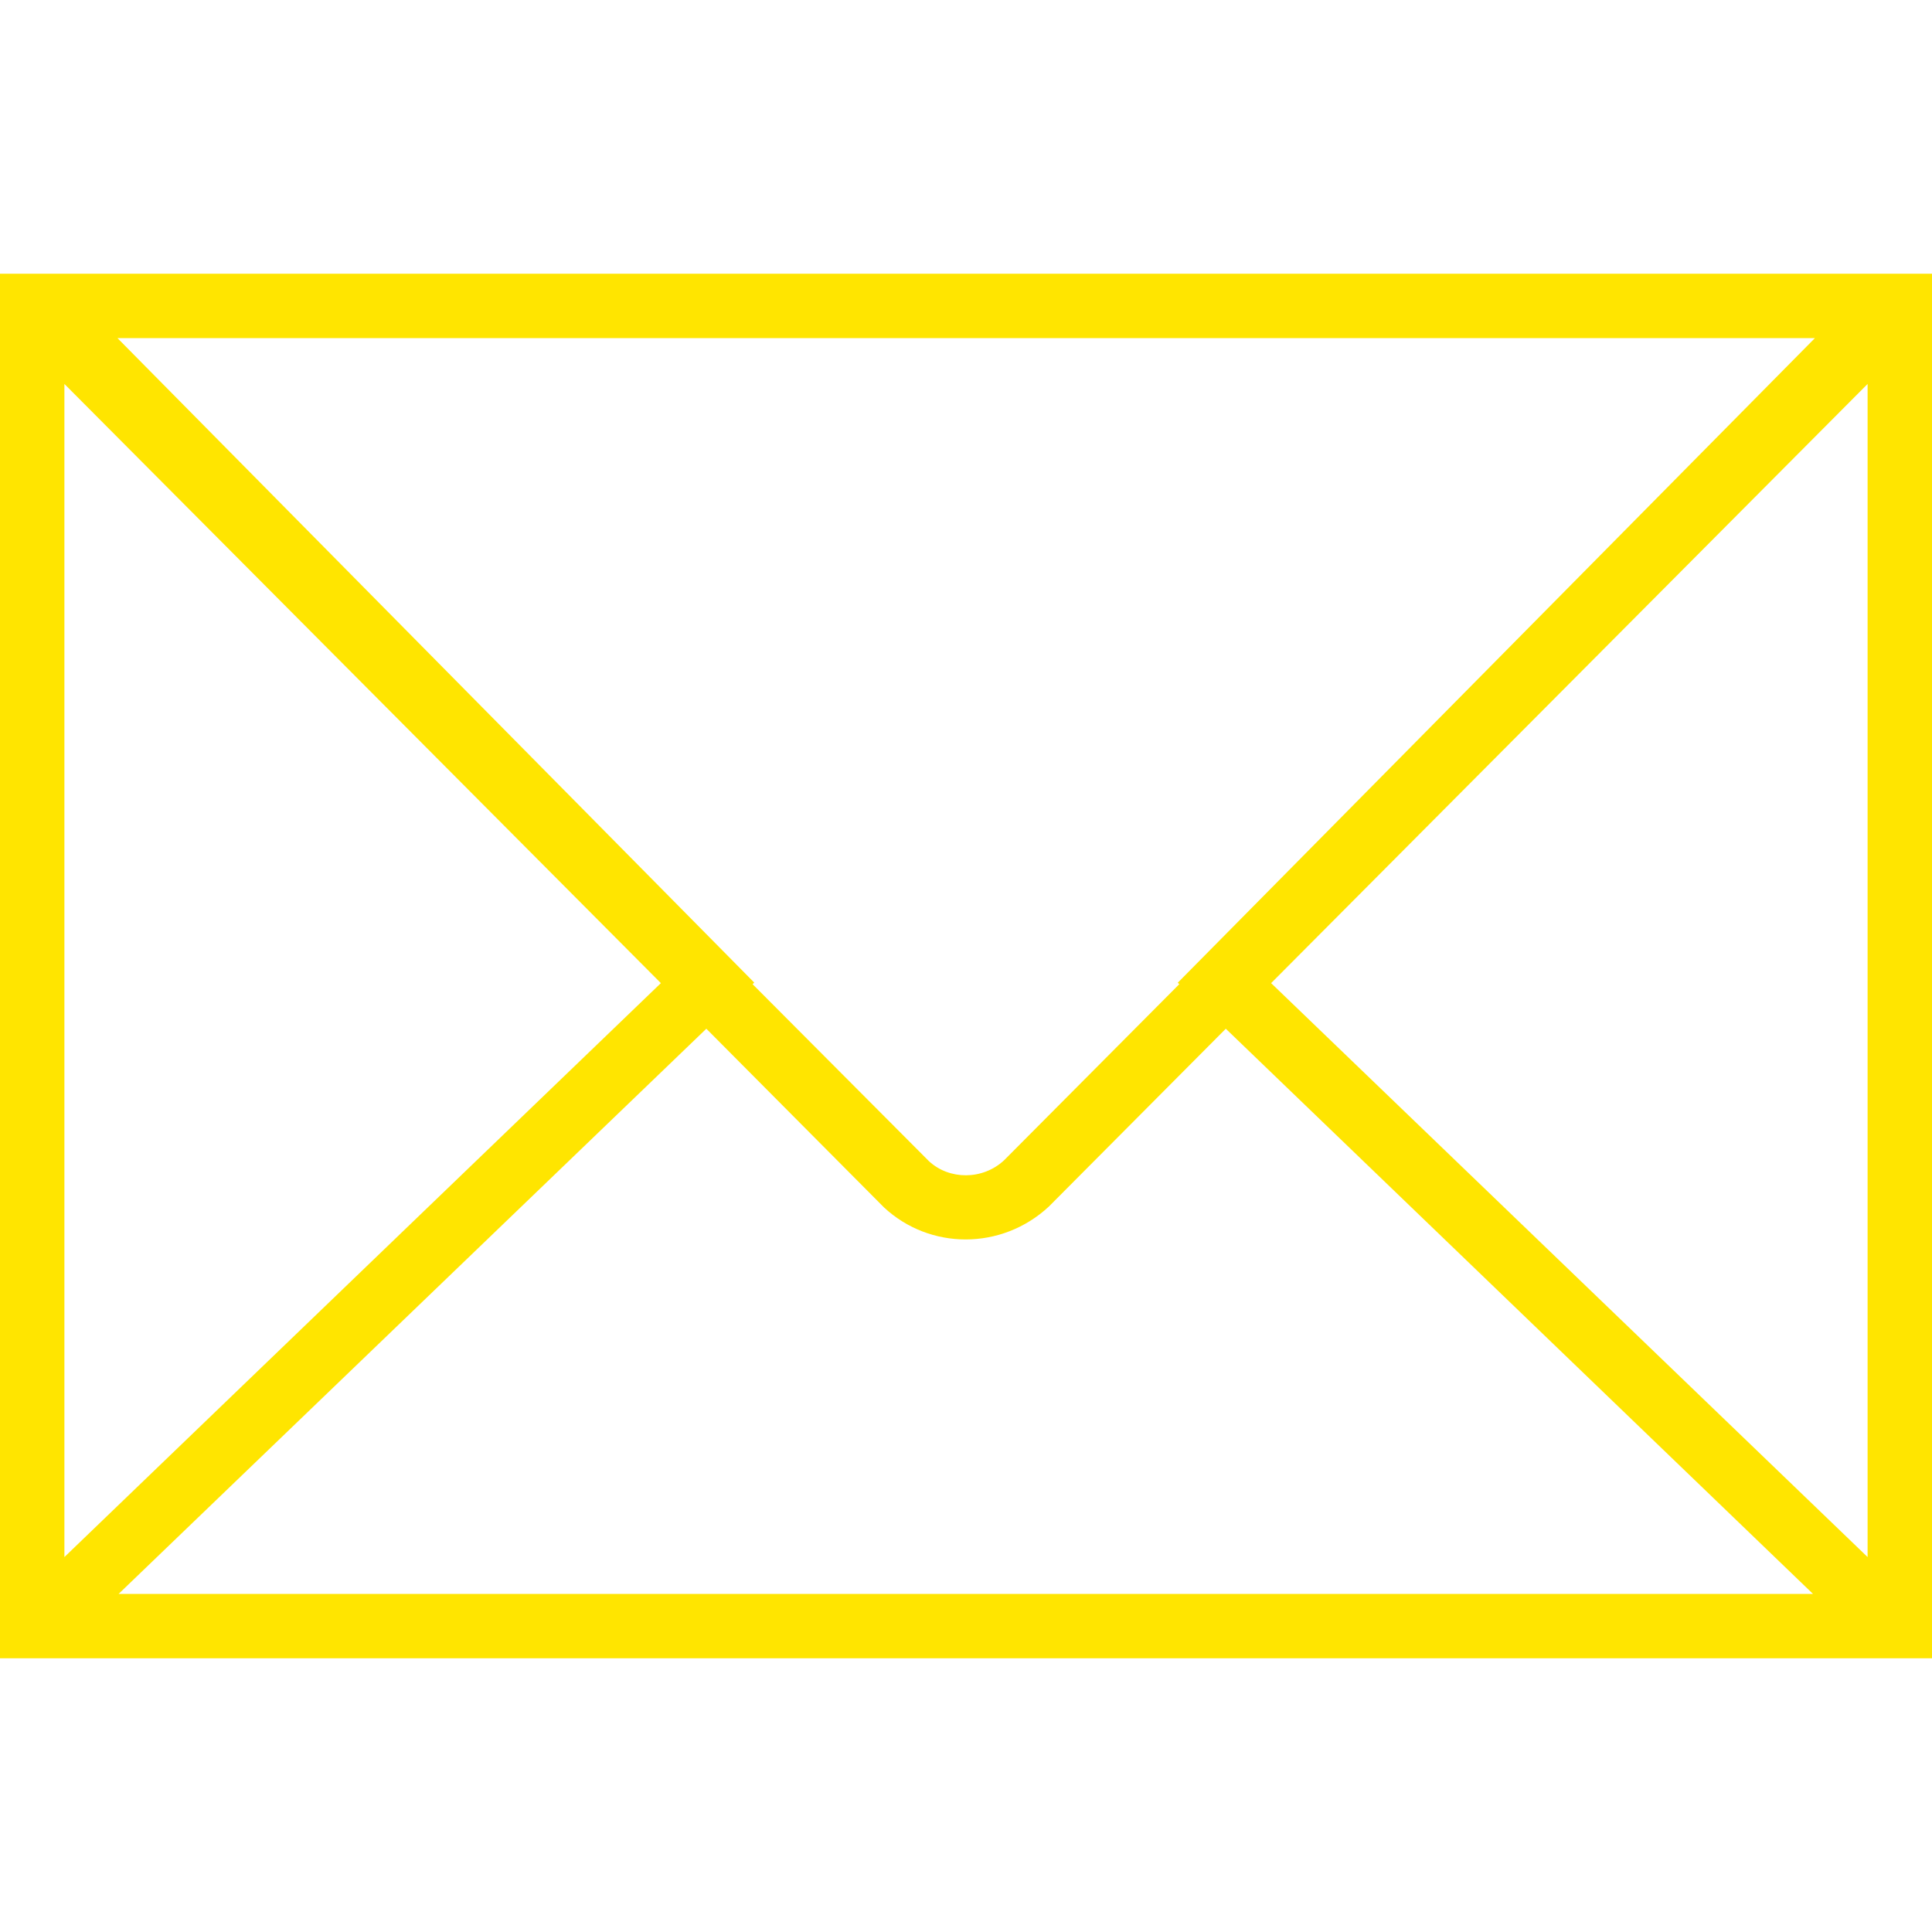 <svg width="15" height="15" viewBox="0 0 15 15" fill="none" xmlns="http://www.w3.org/2000/svg">
<path d="M0 2.125V2.698V12.302V12.875H15V12.302V2.698V2.125H0ZM9.156 7.641L7.795 9.009C7.629 9.163 7.37 9.162 7.212 9.015L5.843 7.641L5.856 7.629L0.912 2.625H14.091L9.144 7.63L9.156 7.641ZM5.131 7.633L0.5 12.089V2.981L5.131 7.633ZM5.484 7.987L6.864 9.375C7.042 9.54 7.269 9.623 7.497 9.623C7.728 9.623 7.96 9.538 8.143 9.368L9.517 7.987L14.076 12.375H0.921L5.484 7.987ZM9.869 7.633L14.5 2.981V12.089L9.869 7.633Z" fill="#FFE500"/>
</svg>
